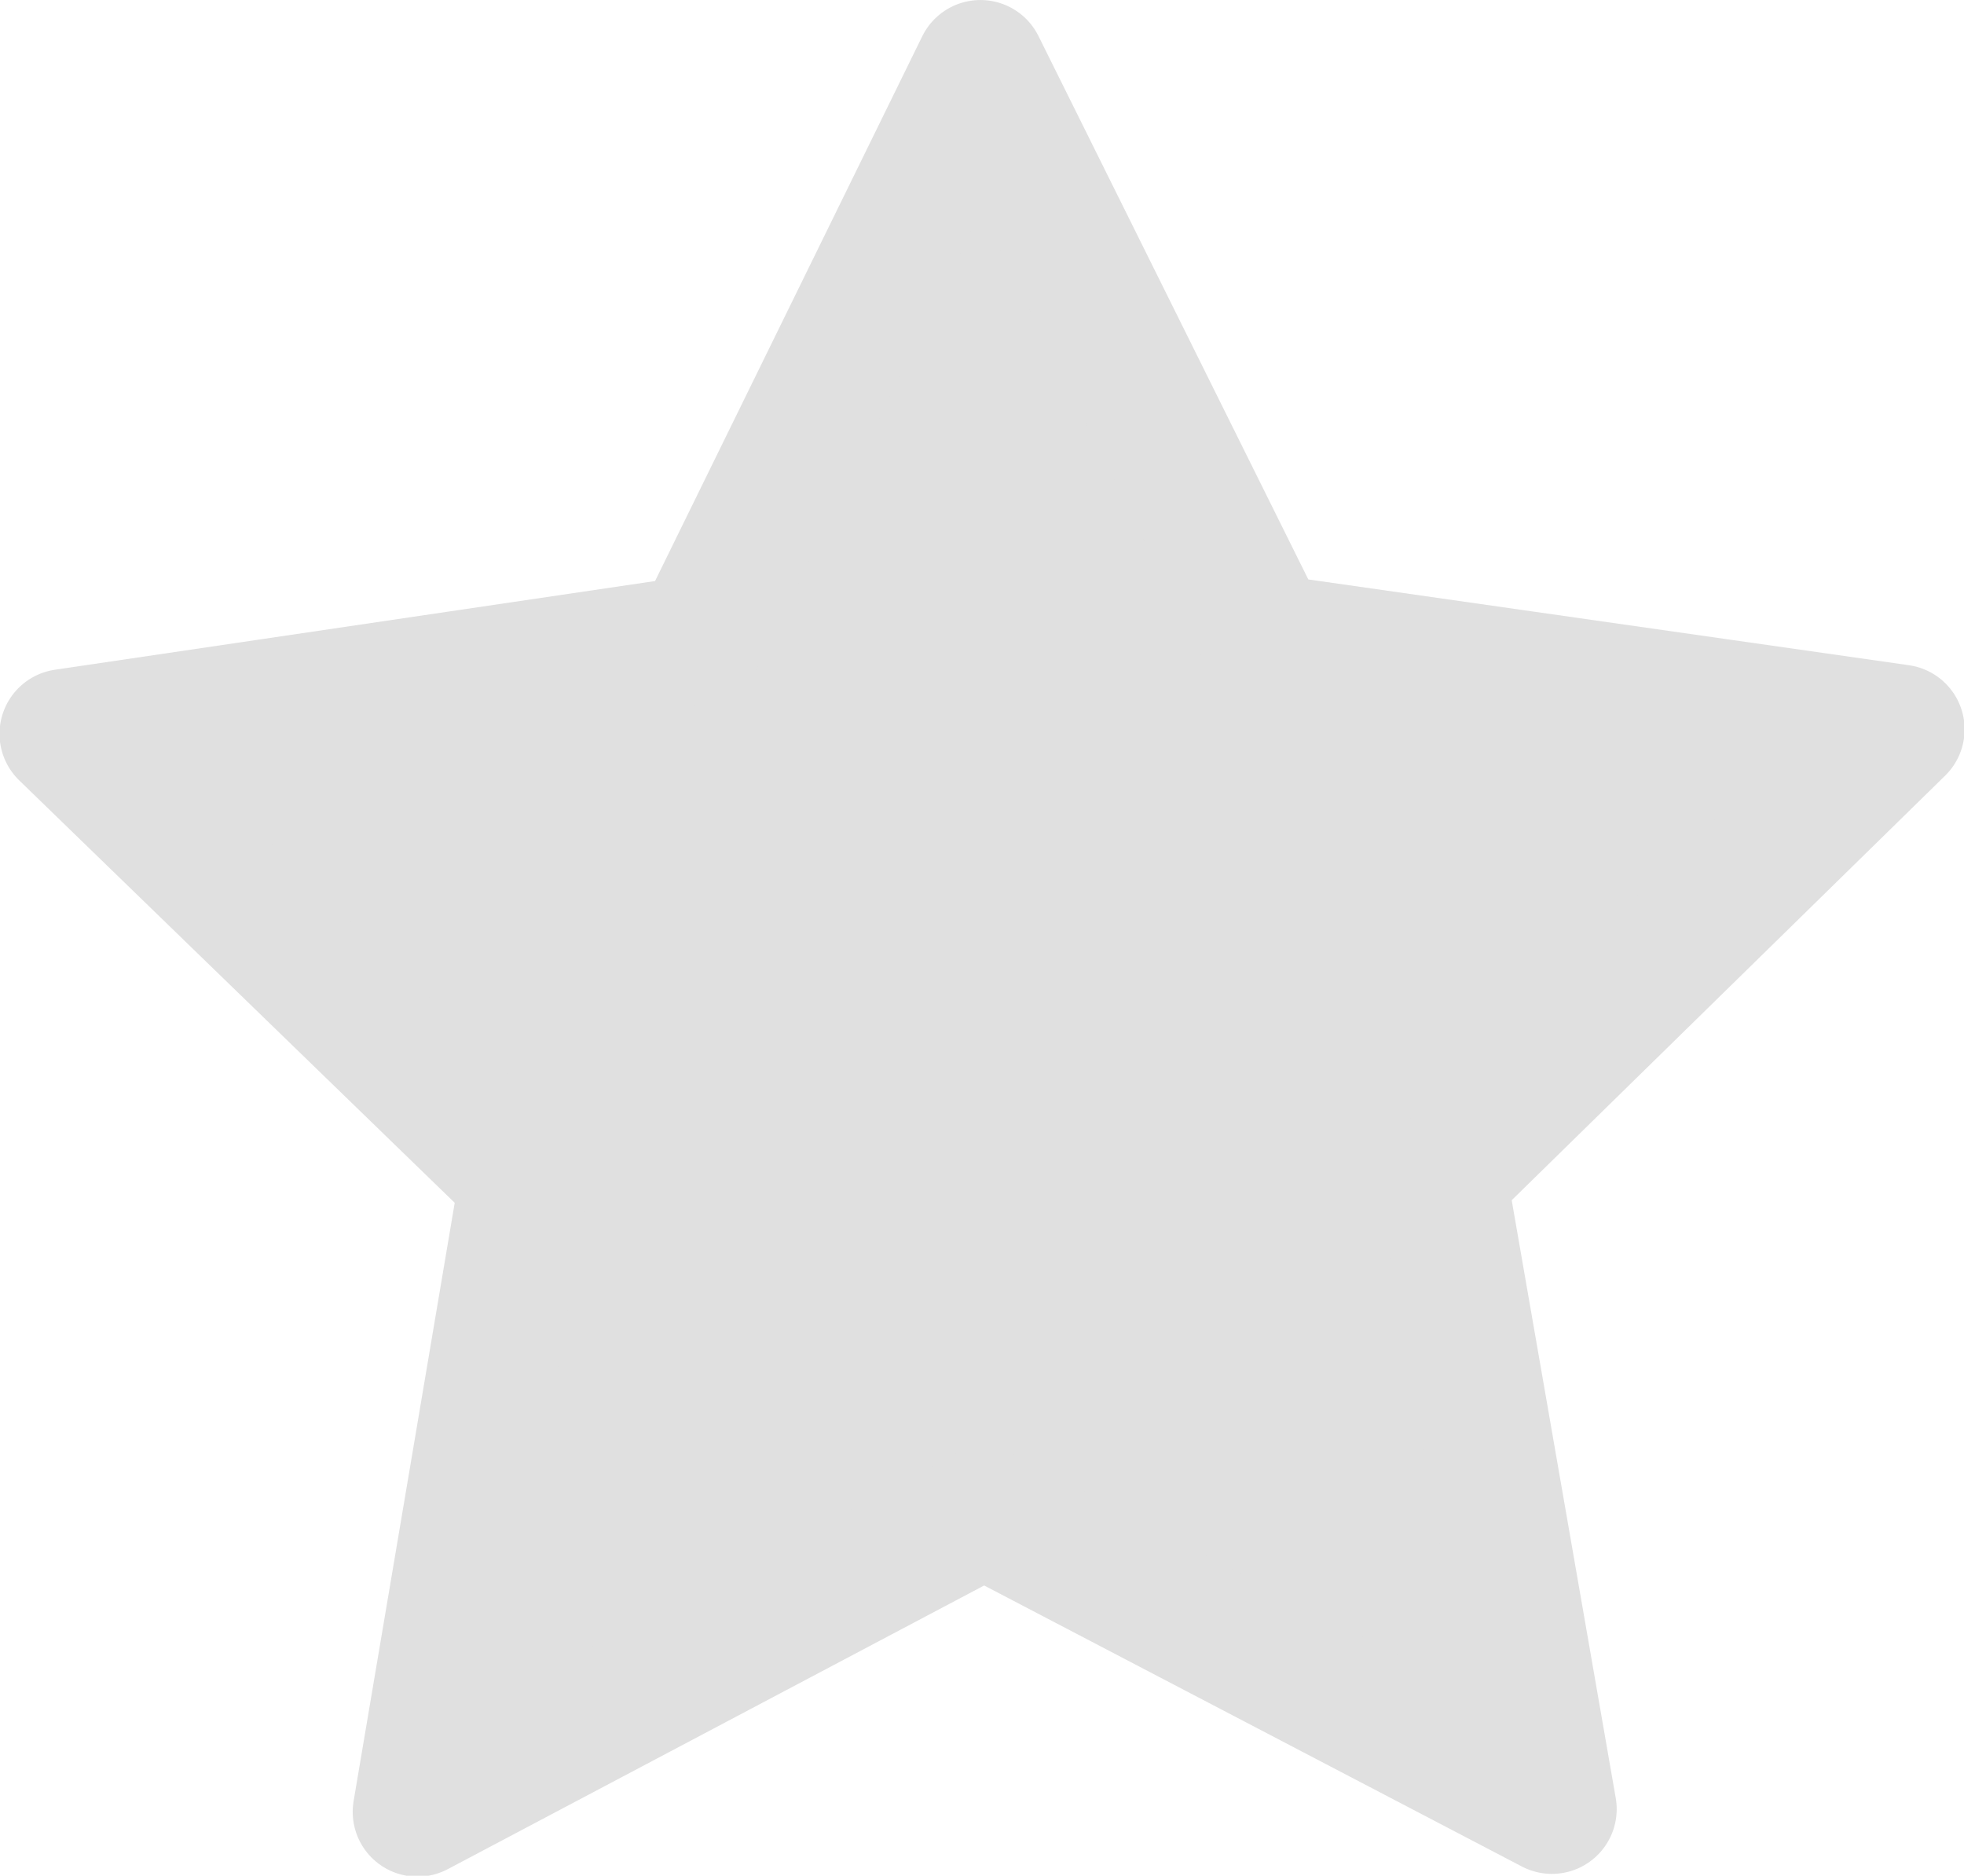 <?xml version="1.0" encoding="UTF-8" standalone="no"?>
<!-- Created with Inkscape (http://www.inkscape.org/) -->

<svg
   xmlns:dc="http://purl.org/dc/elements/1.1/"
   xmlns:cc="http://creativecommons.org/ns#"
   xmlns:rdf="http://www.w3.org/1999/02/22-rdf-syntax-ns#"
   xmlns:svg="http://www.w3.org/2000/svg"
   xmlns="http://www.w3.org/2000/svg"
   xmlns:sodipodi="http://sodipodi.sourceforge.net/DTD/sodipodi-0.dtd"
   xmlns:inkscape="http://www.inkscape.org/namespaces/inkscape"
   width="197.595mm"
   height="188.717mm"
   viewBox="0 0 197.595 188.717"
   version="1.1"
   id="svg8"
   inkscape:version="0.92.4 (5da689c313, 2019-01-14)"
   sodipodi:docname="starno.svg">
  <defs
     id="defs2" />
  <sodipodi:namedview
     id="base"
     pagecolor="#ffffff"
     bordercolor="#666666"
     borderopacity="1.0"
     inkscape:pageopacity="0.0"
     inkscape:pageshadow="2"
     inkscape:zoom="0.49497475"
     inkscape:cx="-112.81582"
     inkscape:cy="314.4592"
     inkscape:document-units="mm"
     inkscape:current-layer="layer1"
     showgrid="false"
     inkscape:window-width="1920"
     inkscape:window-height="1017"
     inkscape:window-x="-8"
     inkscape:window-y="-8"
     inkscape:window-maximized="1" />
  <g
     inkscape:label="Calque 1"
     inkscape:groupmode="layer"
     id="layer1"
     transform="translate(-9.215,-55.805)">
    <circle
       id="path817"
       style="fill:#ebf28f;stroke:none"
       cx="16.631"
       cy="137.494"
       r="0" />
    <circle
       id="path819"
       style="fill:#ebf28f;stroke:none"
       cx="92.226"
       cy="139.762"
       r="0" />
    <circle
       id="path823"
       style="fill:#ebf28f;stroke:none"
       cx="57.925"
       cy="125.304"
       r="0" />
    <path
       sodipodi:type="star"
       style="opacity:1;vector-effect:none;fill:#e0e0e0;fill-opacity:1;fill-rule:evenodd;stroke:#e0e0e0;stroke-width:14.175;stroke-linecap:round;stroke-linejoin:round;stroke-miterlimit:4;stroke-dasharray:none;stroke-dashoffset:0;stroke-opacity:1;paint-order:fill markers stroke"
       id="path831"
       sodipodi:sides="5"
       sodipodi:cx="62.366074"
       sodipodi:cy="86.845238"
       sodipodi:r1="105.5718"
       sodipodi:r2="52.7859"
       sodipodi:arg1="-0.52359878"
       sodipodi:arg2="0.10471976"
       inkscape:flatsided="false"
       inkscape:rounded="0"
       inkscape:randomized="0"
       d="m 153.794,34.059 -38.931,58.304 25.958,65.124 L 73.341,138.478 19.426,183.29 16.652,113.238 -42.627,75.81 23.139,51.525 40.416,-16.42 83.836,38.623 Z"
       inkscape:transform-center-x="0.081498414"
       inkscape:transform-center-y="-9.1883401"
       transform="matrix(0.9,0.189,-0.189,0.9,68.376,69.464)" />
  </g>
</svg>
